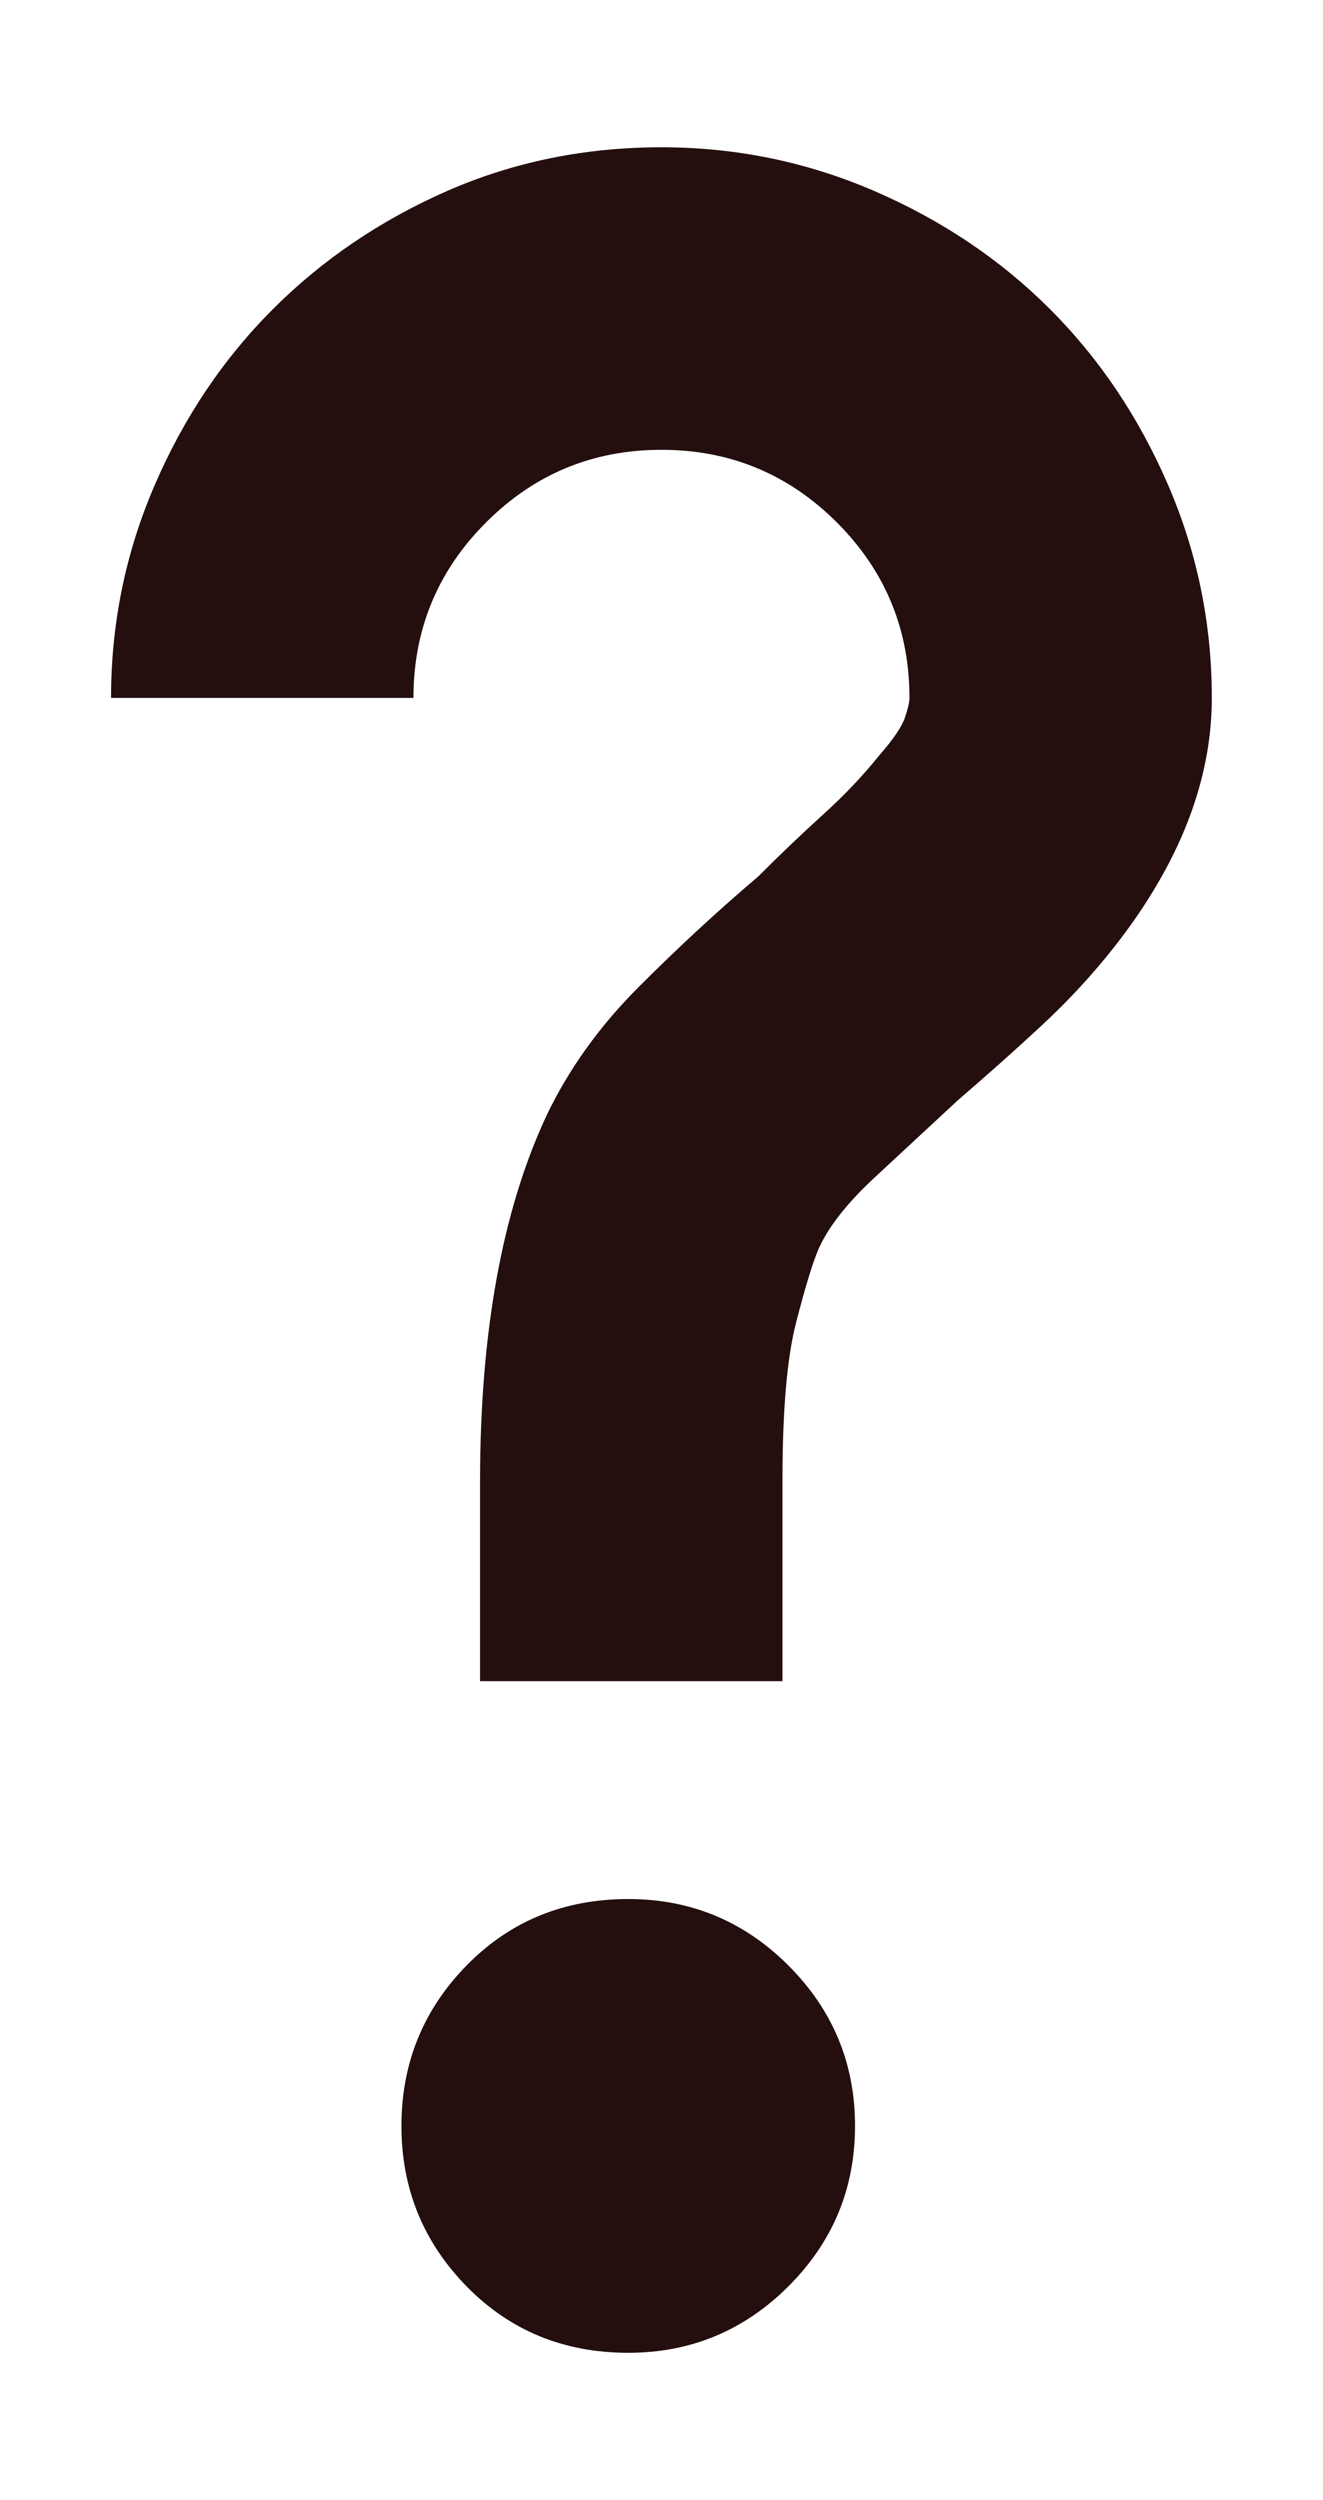 <?xml version="1.0" encoding="utf-8"?>
<!-- Generator: Adobe Illustrator 16.0.0, SVG Export Plug-In . SVG Version: 6.00 Build 0)  -->
<!DOCTYPE svg PUBLIC "-//W3C//DTD SVG 1.1//EN" "http://www.w3.org/Graphics/SVG/1.1/DTD/svg11.dtd">
<svg version="1.1" id="Layer_1" xmlns="http://www.w3.org/2000/svg" xmlns:xlink="http://www.w3.org/1999/xlink" x="0px" y="0px"
	 width="31.5px" height="59.5px" viewBox="0 0 31.5 59.5" enable-background="new 0 0 31.5 59.5" xml:space="preserve">
<g>
	<path fill="#240E0E" d="M18.63,40.01h-7.2v-4.752c0-3.552,0.528-6.455,1.584-8.712c0.528-1.104,1.26-2.124,2.196-3.06
		c0.936-0.937,1.883-1.812,2.844-2.628c0.527-0.528,1.044-1.02,1.548-1.477c0.504-0.455,0.947-0.924,1.332-1.403
		c0.336-0.384,0.54-0.685,0.612-0.9s0.108-0.371,0.108-0.468c0-1.632-0.576-3.024-1.729-4.177c-1.152-1.151-2.545-1.728-4.176-1.728
		c-1.633,0-3.024,0.576-4.176,1.728c-1.152,1.152-1.729,2.545-1.729,4.177h-7.2c0-1.775,0.348-3.468,1.044-5.076
		c0.695-1.607,1.632-2.999,2.809-4.176c1.176-1.176,2.556-2.112,4.14-2.809c1.584-0.695,3.287-1.044,5.112-1.044
		c1.775,0,3.467,0.349,5.076,1.044c1.607,0.696,2.999,1.633,4.176,2.809c1.176,1.177,2.111,2.568,2.808,4.176
		c0.695,1.608,1.044,3.301,1.044,5.076c0,1.969-0.768,3.937-2.304,5.903c-0.528,0.673-1.116,1.309-1.764,1.908
		c-0.648,0.601-1.309,1.188-1.98,1.765c-0.673,0.624-1.332,1.236-1.979,1.836c-0.648,0.601-1.093,1.164-1.332,1.691
		c-0.145,0.337-0.324,0.925-0.54,1.765s-0.324,2.1-0.324,3.779V40.01z M20.358,50.594c0,1.488-0.528,2.761-1.584,3.816
		c-1.056,1.055-2.328,1.584-3.815,1.584c-1.537,0-2.82-0.529-3.853-1.584c-1.032-1.056-1.548-2.328-1.548-3.816
		c0-1.487,0.516-2.76,1.548-3.815s2.315-1.584,3.853-1.584c1.487,0,2.76,0.528,3.815,1.584S20.358,49.106,20.358,50.594z"/>
</g>
</svg>
